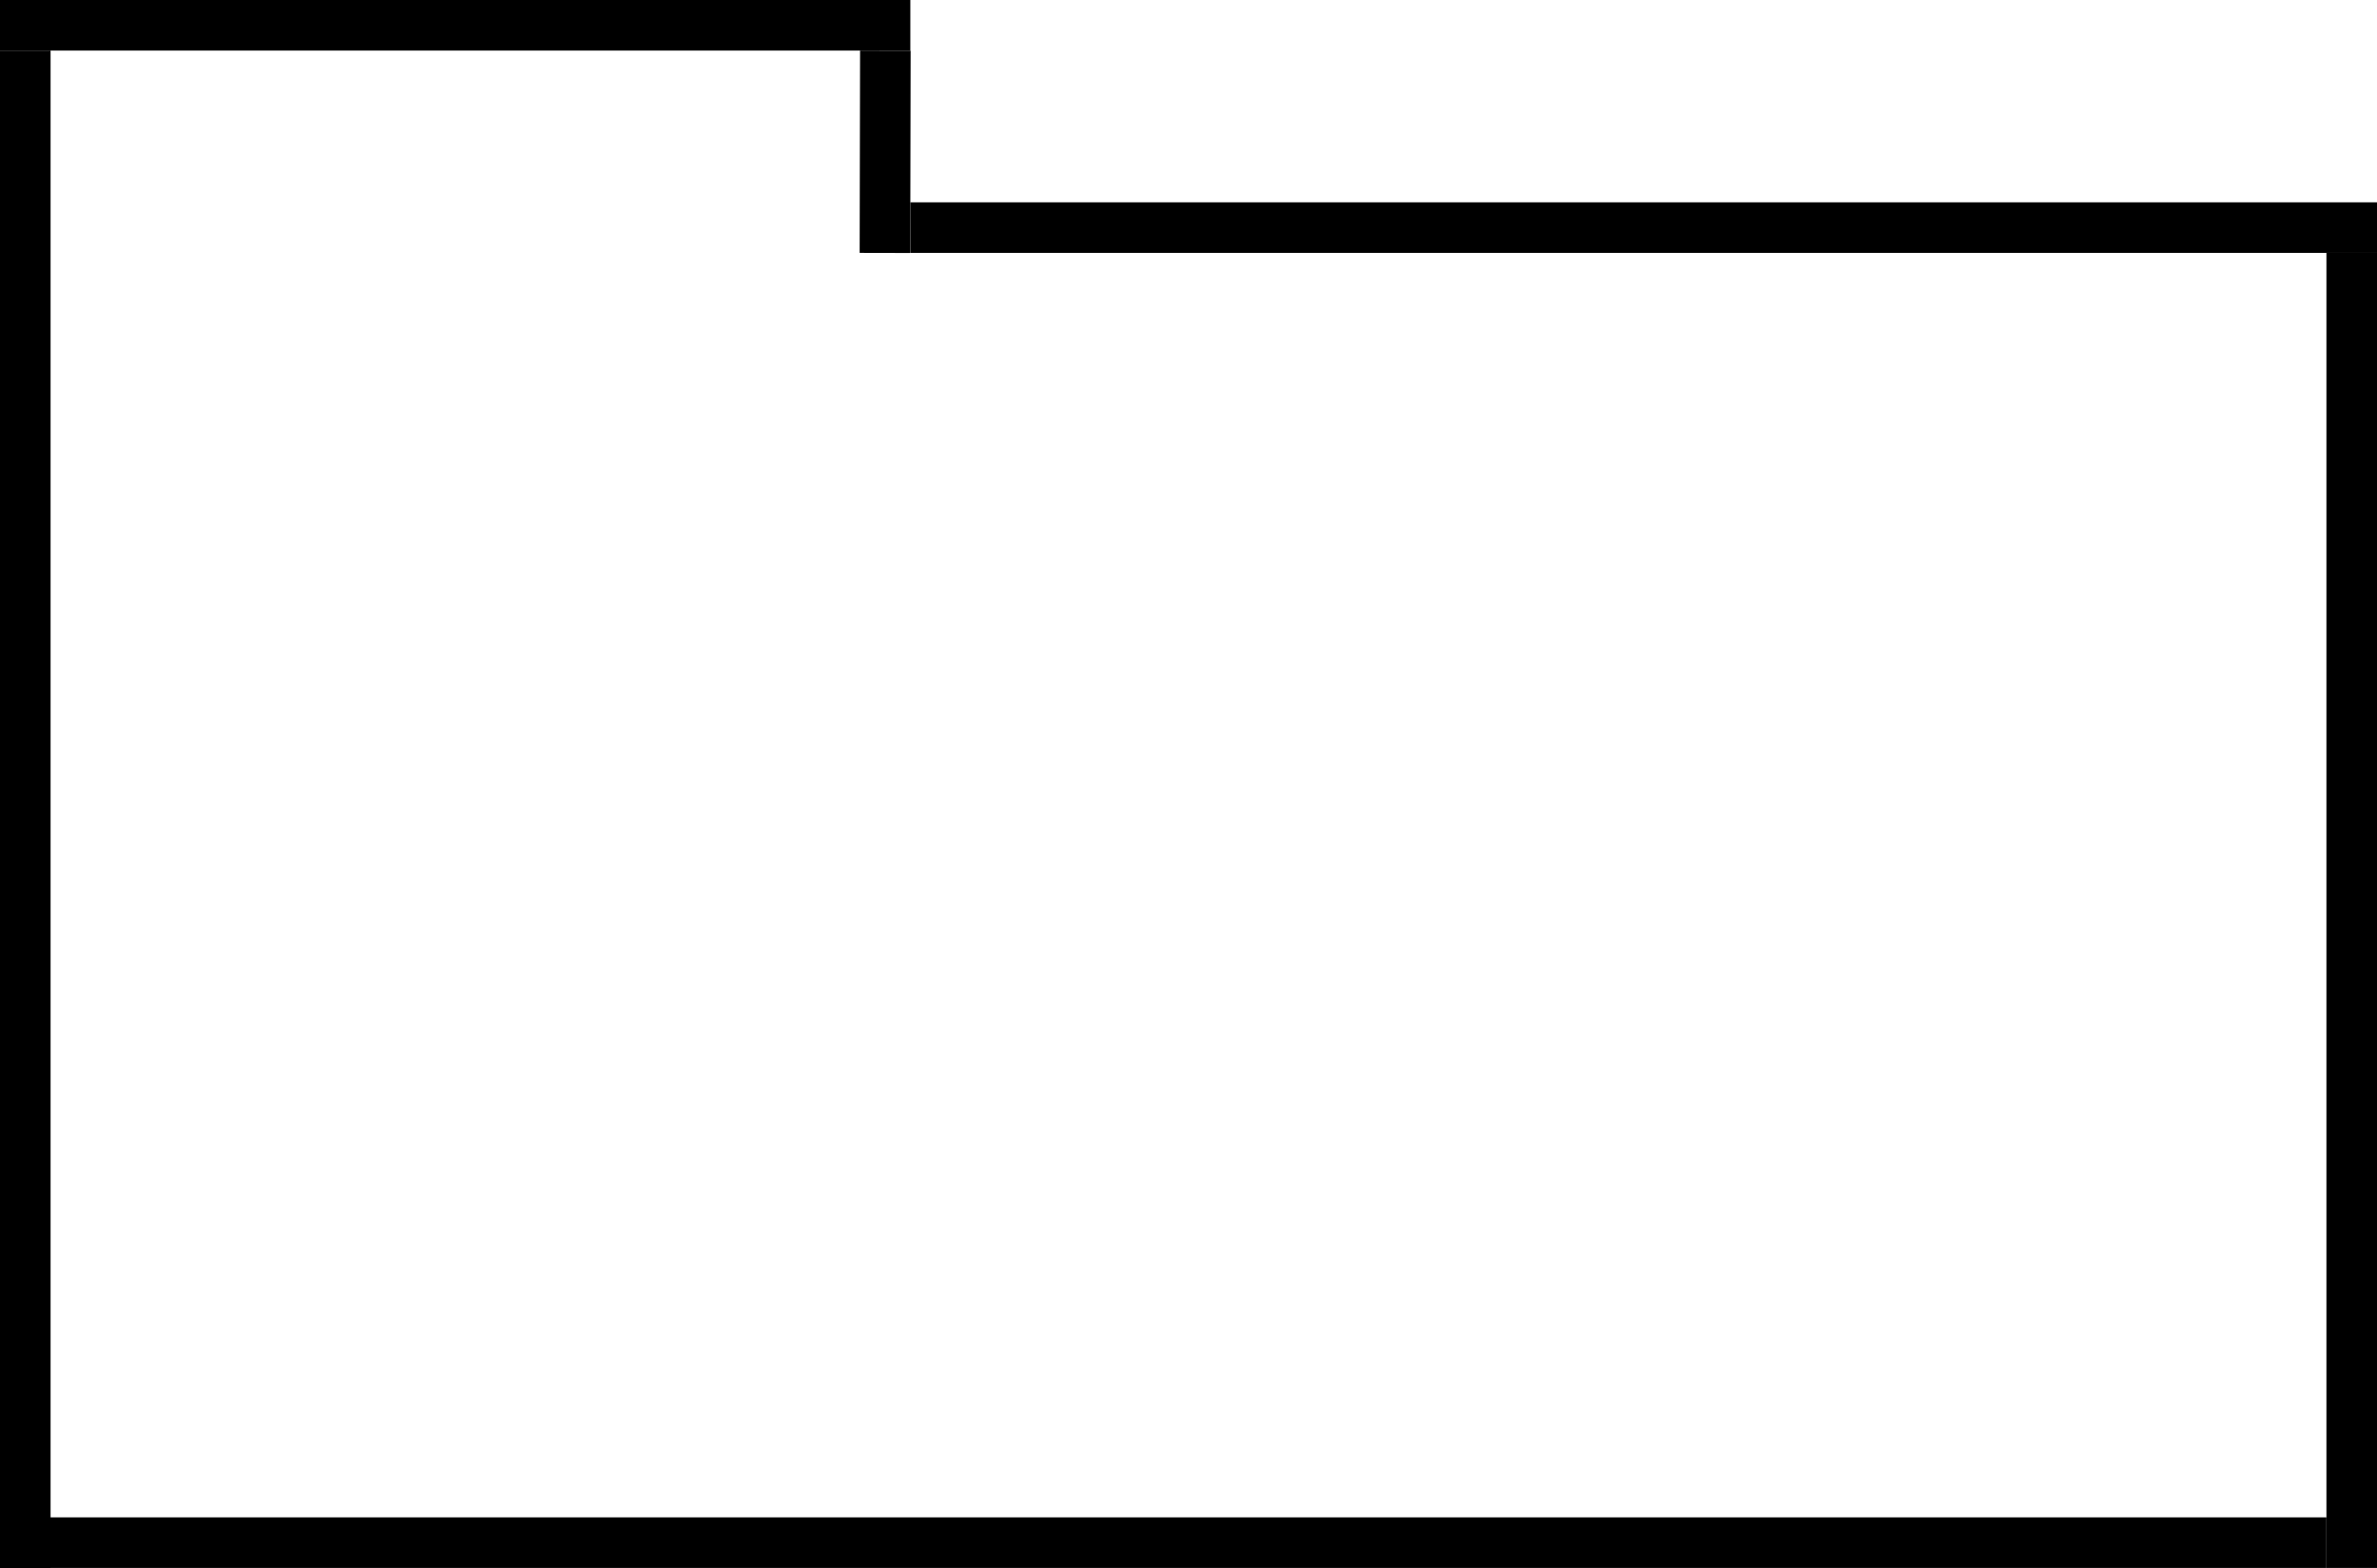 <svg width="47" height="31" viewBox="0 0 47 31" fill="none" xmlns="http://www.w3.org/2000/svg">
<line y1="30.5" x2="46" y2="30.5" stroke="black"/>
<line x1="18" y1="0.5" x2="1.00799e-09" y2="0.5" stroke="black"/>
<line x1="0.5" y1="1" x2="0.5" y2="31" stroke="black"/>
<line x1="17.506" y1="1.001" x2="17.498" y2="5.001" stroke="black"/>
<line x1="46.5" y1="5" x2="46.5" y2="31" stroke="black"/>
<line x1="18" y1="4.5" x2="47" y2="4.5" stroke="black"/>
</svg>
